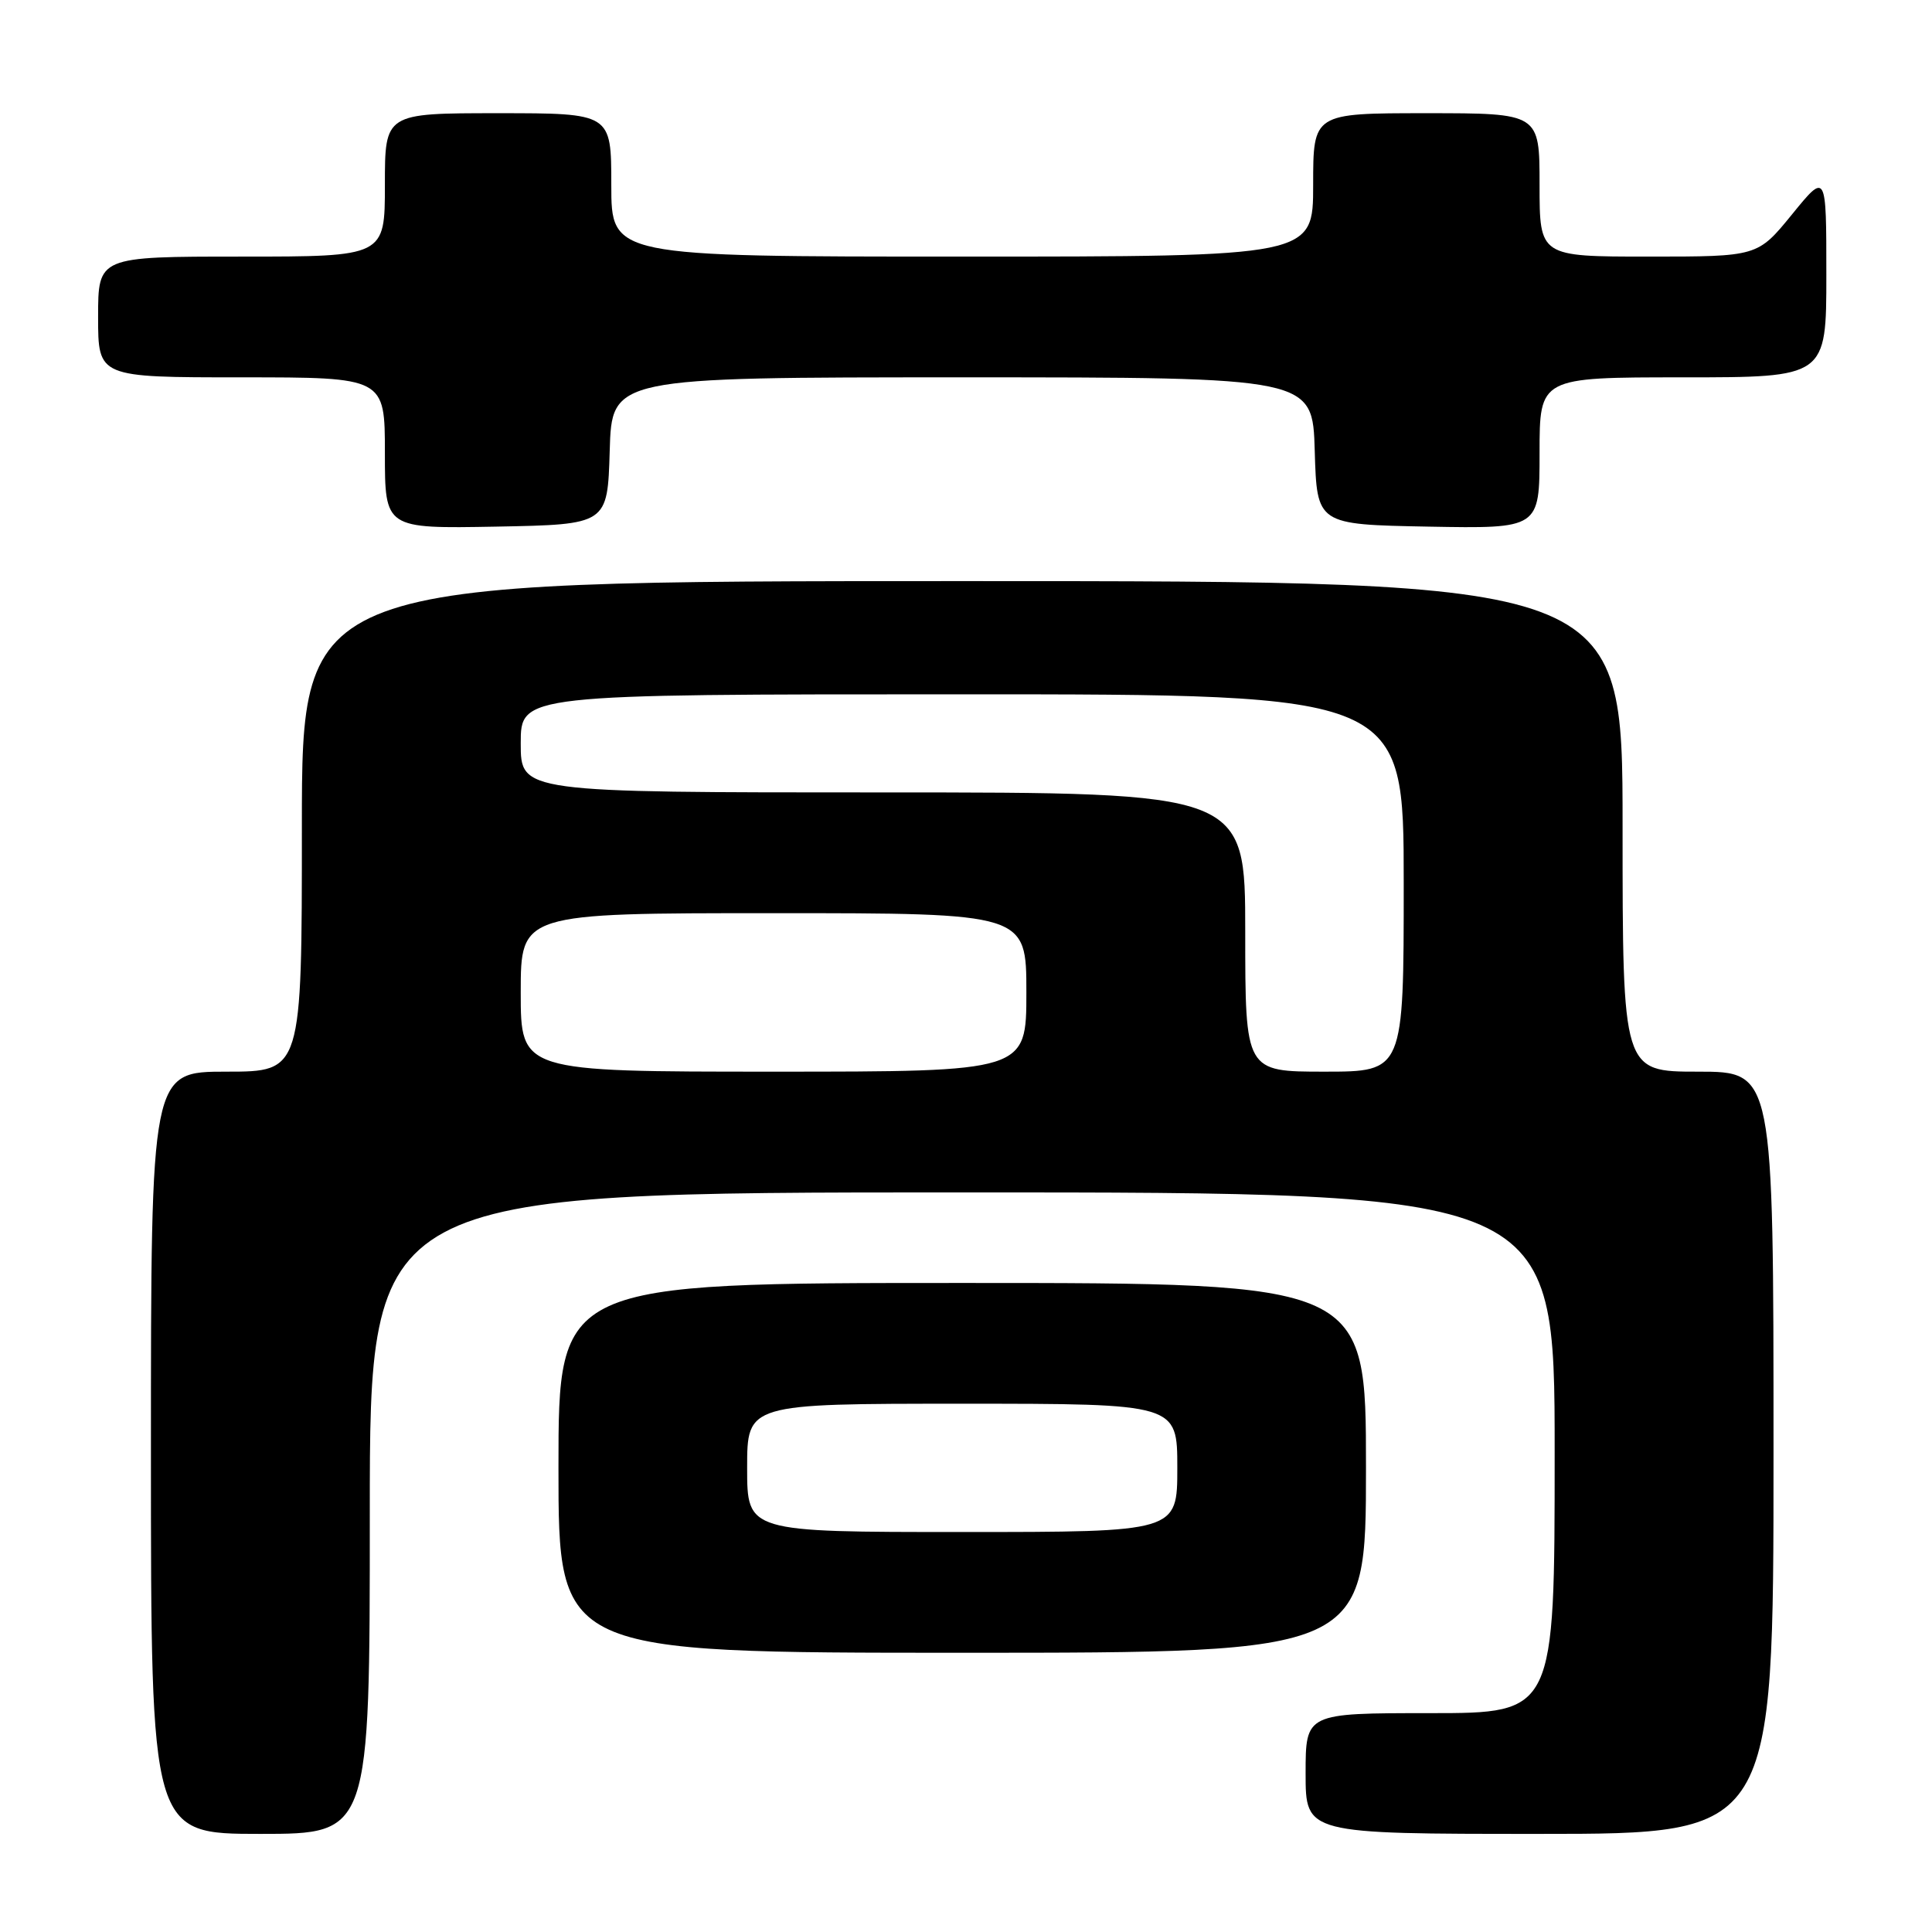<?xml version="1.0" encoding="UTF-8" standalone="no"?>
<!DOCTYPE svg PUBLIC "-//W3C//DTD SVG 1.1//EN" "http://www.w3.org/Graphics/SVG/1.1/DTD/svg11.dtd" >
<svg xmlns="http://www.w3.org/2000/svg" xmlns:xlink="http://www.w3.org/1999/xlink" version="1.1" viewBox="0 0 256 256">
 <g >
 <path fill="currentColor"
d=" M 49.00 200.50 C 49.00 158.00 49.00 158.00 127.50 158.00 C 206.00 158.00 206.00 158.00 206.00 192.50 C 206.00 227.00 206.00 227.00 189.50 227.00 C 173.00 227.00 173.00 227.00 173.00 235.00 C 173.00 243.00 173.00 243.00 204.00 243.00 C 235.00 243.00 235.00 243.00 235.00 192.50 C 235.00 142.00 235.00 142.00 225.00 142.00 C 215.00 142.00 215.00 142.00 215.00 109.50 C 215.00 77.00 215.00 77.00 127.50 77.00 C 40.00 77.00 40.00 77.00 40.00 109.50 C 40.00 142.00 40.00 142.00 30.00 142.00 C 20.00 142.00 20.00 142.00 20.00 192.50 C 20.00 243.00 20.00 243.00 34.50 243.00 C 49.00 243.00 49.00 243.00 49.00 200.50 Z  M 181.00 194.50 C 181.00 170.00 181.00 170.00 127.50 170.00 C 74.00 170.00 74.00 170.00 74.00 194.50 C 74.00 219.00 74.00 219.00 127.50 219.00 C 181.00 219.00 181.00 219.00 181.00 194.50 Z  M 80.79 59.75 C 81.07 50.00 81.07 50.00 127.50 50.00 C 173.93 50.00 173.93 50.00 174.21 59.75 C 174.50 69.50 174.50 69.50 189.25 69.78 C 204.00 70.05 204.00 70.05 204.00 60.03 C 204.00 50.00 204.00 50.00 223.00 50.00 C 242.00 50.00 242.00 50.00 242.00 36.41 C 242.00 22.82 242.00 22.82 237.45 28.41 C 232.89 34.00 232.89 34.00 218.45 34.00 C 204.00 34.00 204.00 34.00 204.00 24.50 C 204.00 15.00 204.00 15.00 189.00 15.00 C 174.00 15.00 174.00 15.00 174.00 24.50 C 174.00 34.00 174.00 34.00 127.50 34.00 C 81.00 34.00 81.00 34.00 81.00 24.50 C 81.00 15.00 81.00 15.00 66.00 15.00 C 51.00 15.00 51.00 15.00 51.00 24.50 C 51.00 34.00 51.00 34.00 32.00 34.00 C 13.00 34.00 13.00 34.00 13.00 42.00 C 13.00 50.00 13.00 50.00 32.00 50.00 C 51.00 50.00 51.00 50.00 51.00 60.03 C 51.00 70.05 51.00 70.05 65.75 69.78 C 80.50 69.50 80.50 69.50 80.79 59.75 Z  M 69.00 131.50 C 69.00 121.00 69.00 121.00 102.50 121.00 C 136.00 121.00 136.00 121.00 136.00 131.50 C 136.00 142.00 136.00 142.00 102.50 142.00 C 69.00 142.00 69.00 142.00 69.00 131.50 Z  M 165.00 123.50 C 165.00 105.00 165.00 105.00 117.00 105.00 C 69.00 105.00 69.00 105.00 69.00 98.50 C 69.00 92.00 69.00 92.00 127.50 92.00 C 186.00 92.00 186.00 92.00 186.00 117.00 C 186.00 142.00 186.00 142.00 175.50 142.00 C 165.00 142.00 165.00 142.00 165.00 123.50 Z  M 99.00 194.50 C 99.00 186.00 99.00 186.00 127.50 186.00 C 156.00 186.00 156.00 186.00 156.00 194.50 C 156.00 203.00 156.00 203.00 127.50 203.00 C 99.00 203.00 99.00 203.00 99.00 194.50 Z "/>
</g>
</svg>